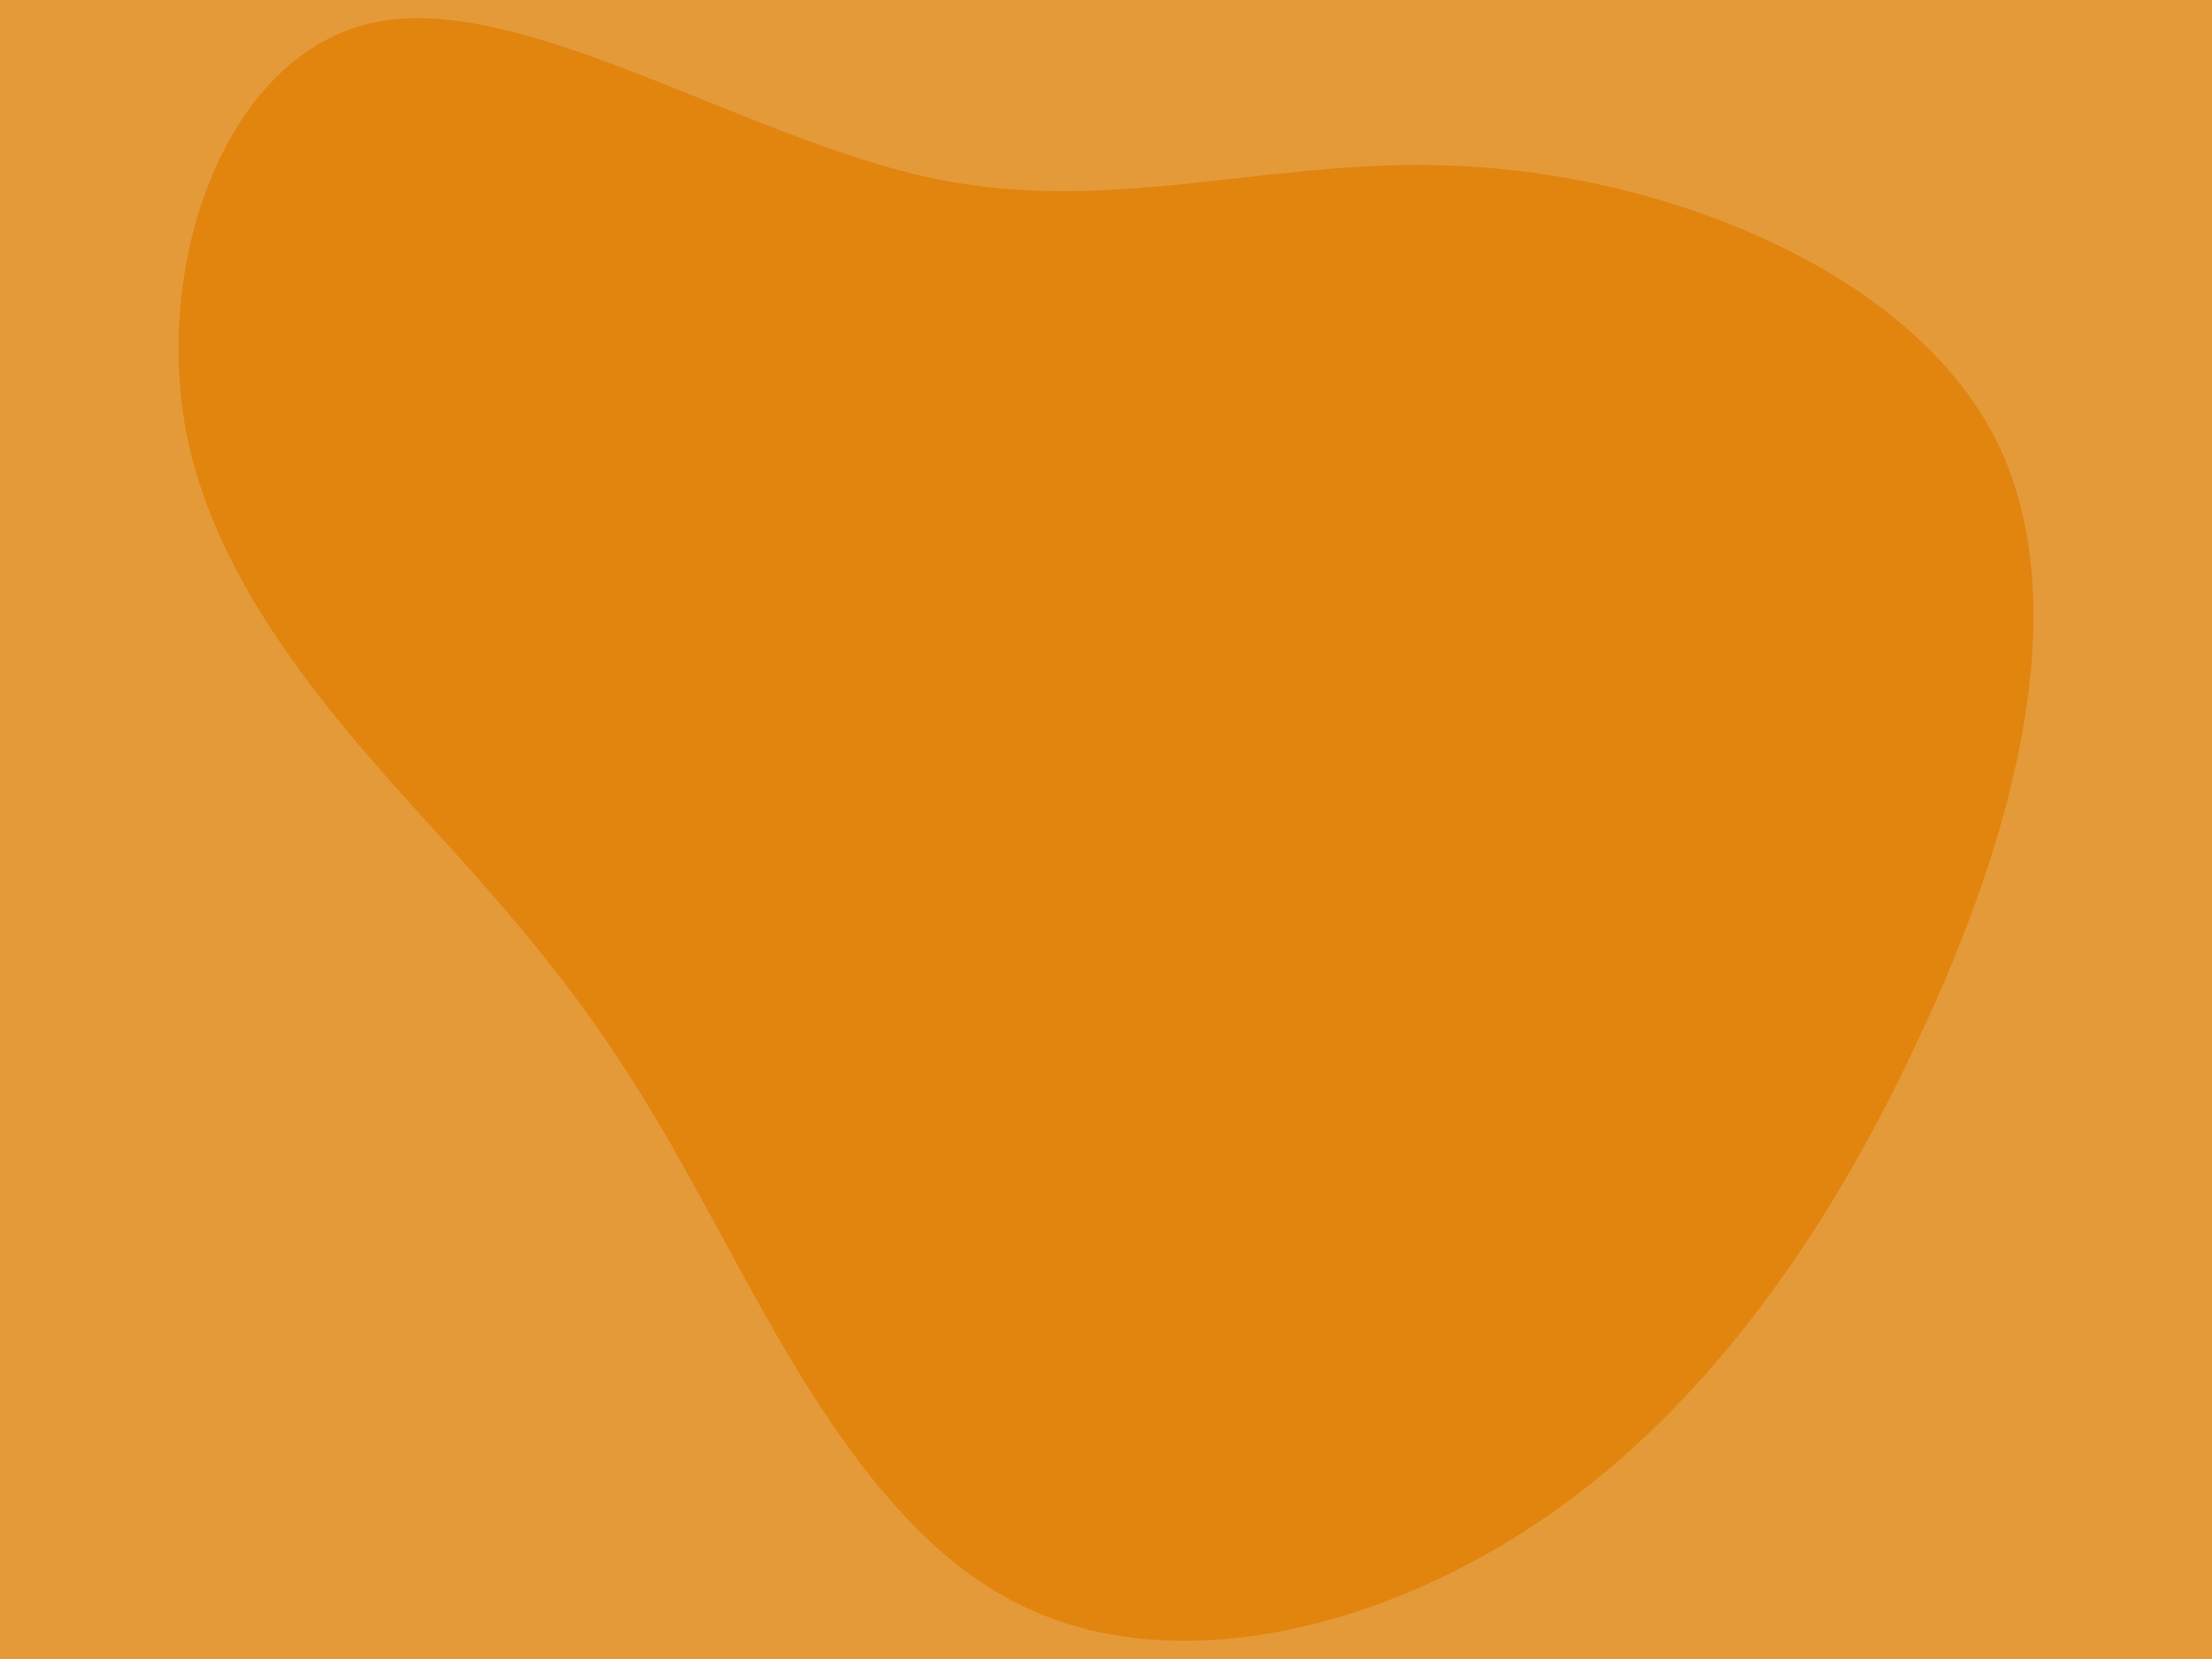 <svg id="visual" viewBox="0 0 200 150" width="200" height="150" xmlns="http://www.w3.org/2000/svg" xmlns:xlink="http://www.w3.org/1999/xlink" version="1.1"><rect x="0" y="0" width="200" height="150" fill="#e59a3a"></rect><g transform="translate(86.838 67.802)"><path d="M46.8 -52.7C64.7 -51.5 85.8 -43.1 93.5 -28.3C101.1 -13.5 95.3 7.8 86.6 26.2C78 44.7 66.6 60.4 51.7 70.2C36.8 80 18.4 84 5 77.1C-8.4 70.3 -16.8 52.5 -23.7 40.1C-30.5 27.6 -35.7 20.5 -44.8 10.3C-53.9 0.2 -66.9 -12.9 -70 -28.7C-73 -44.5 -66.2 -63.1 -52.9 -65.8C-39.6 -68.5 -19.8 -55.4 -2.6 -51.7C14.5 -48.1 29 -54 46.8 -52.7" fill="#e1850f"></path></g></svg>
